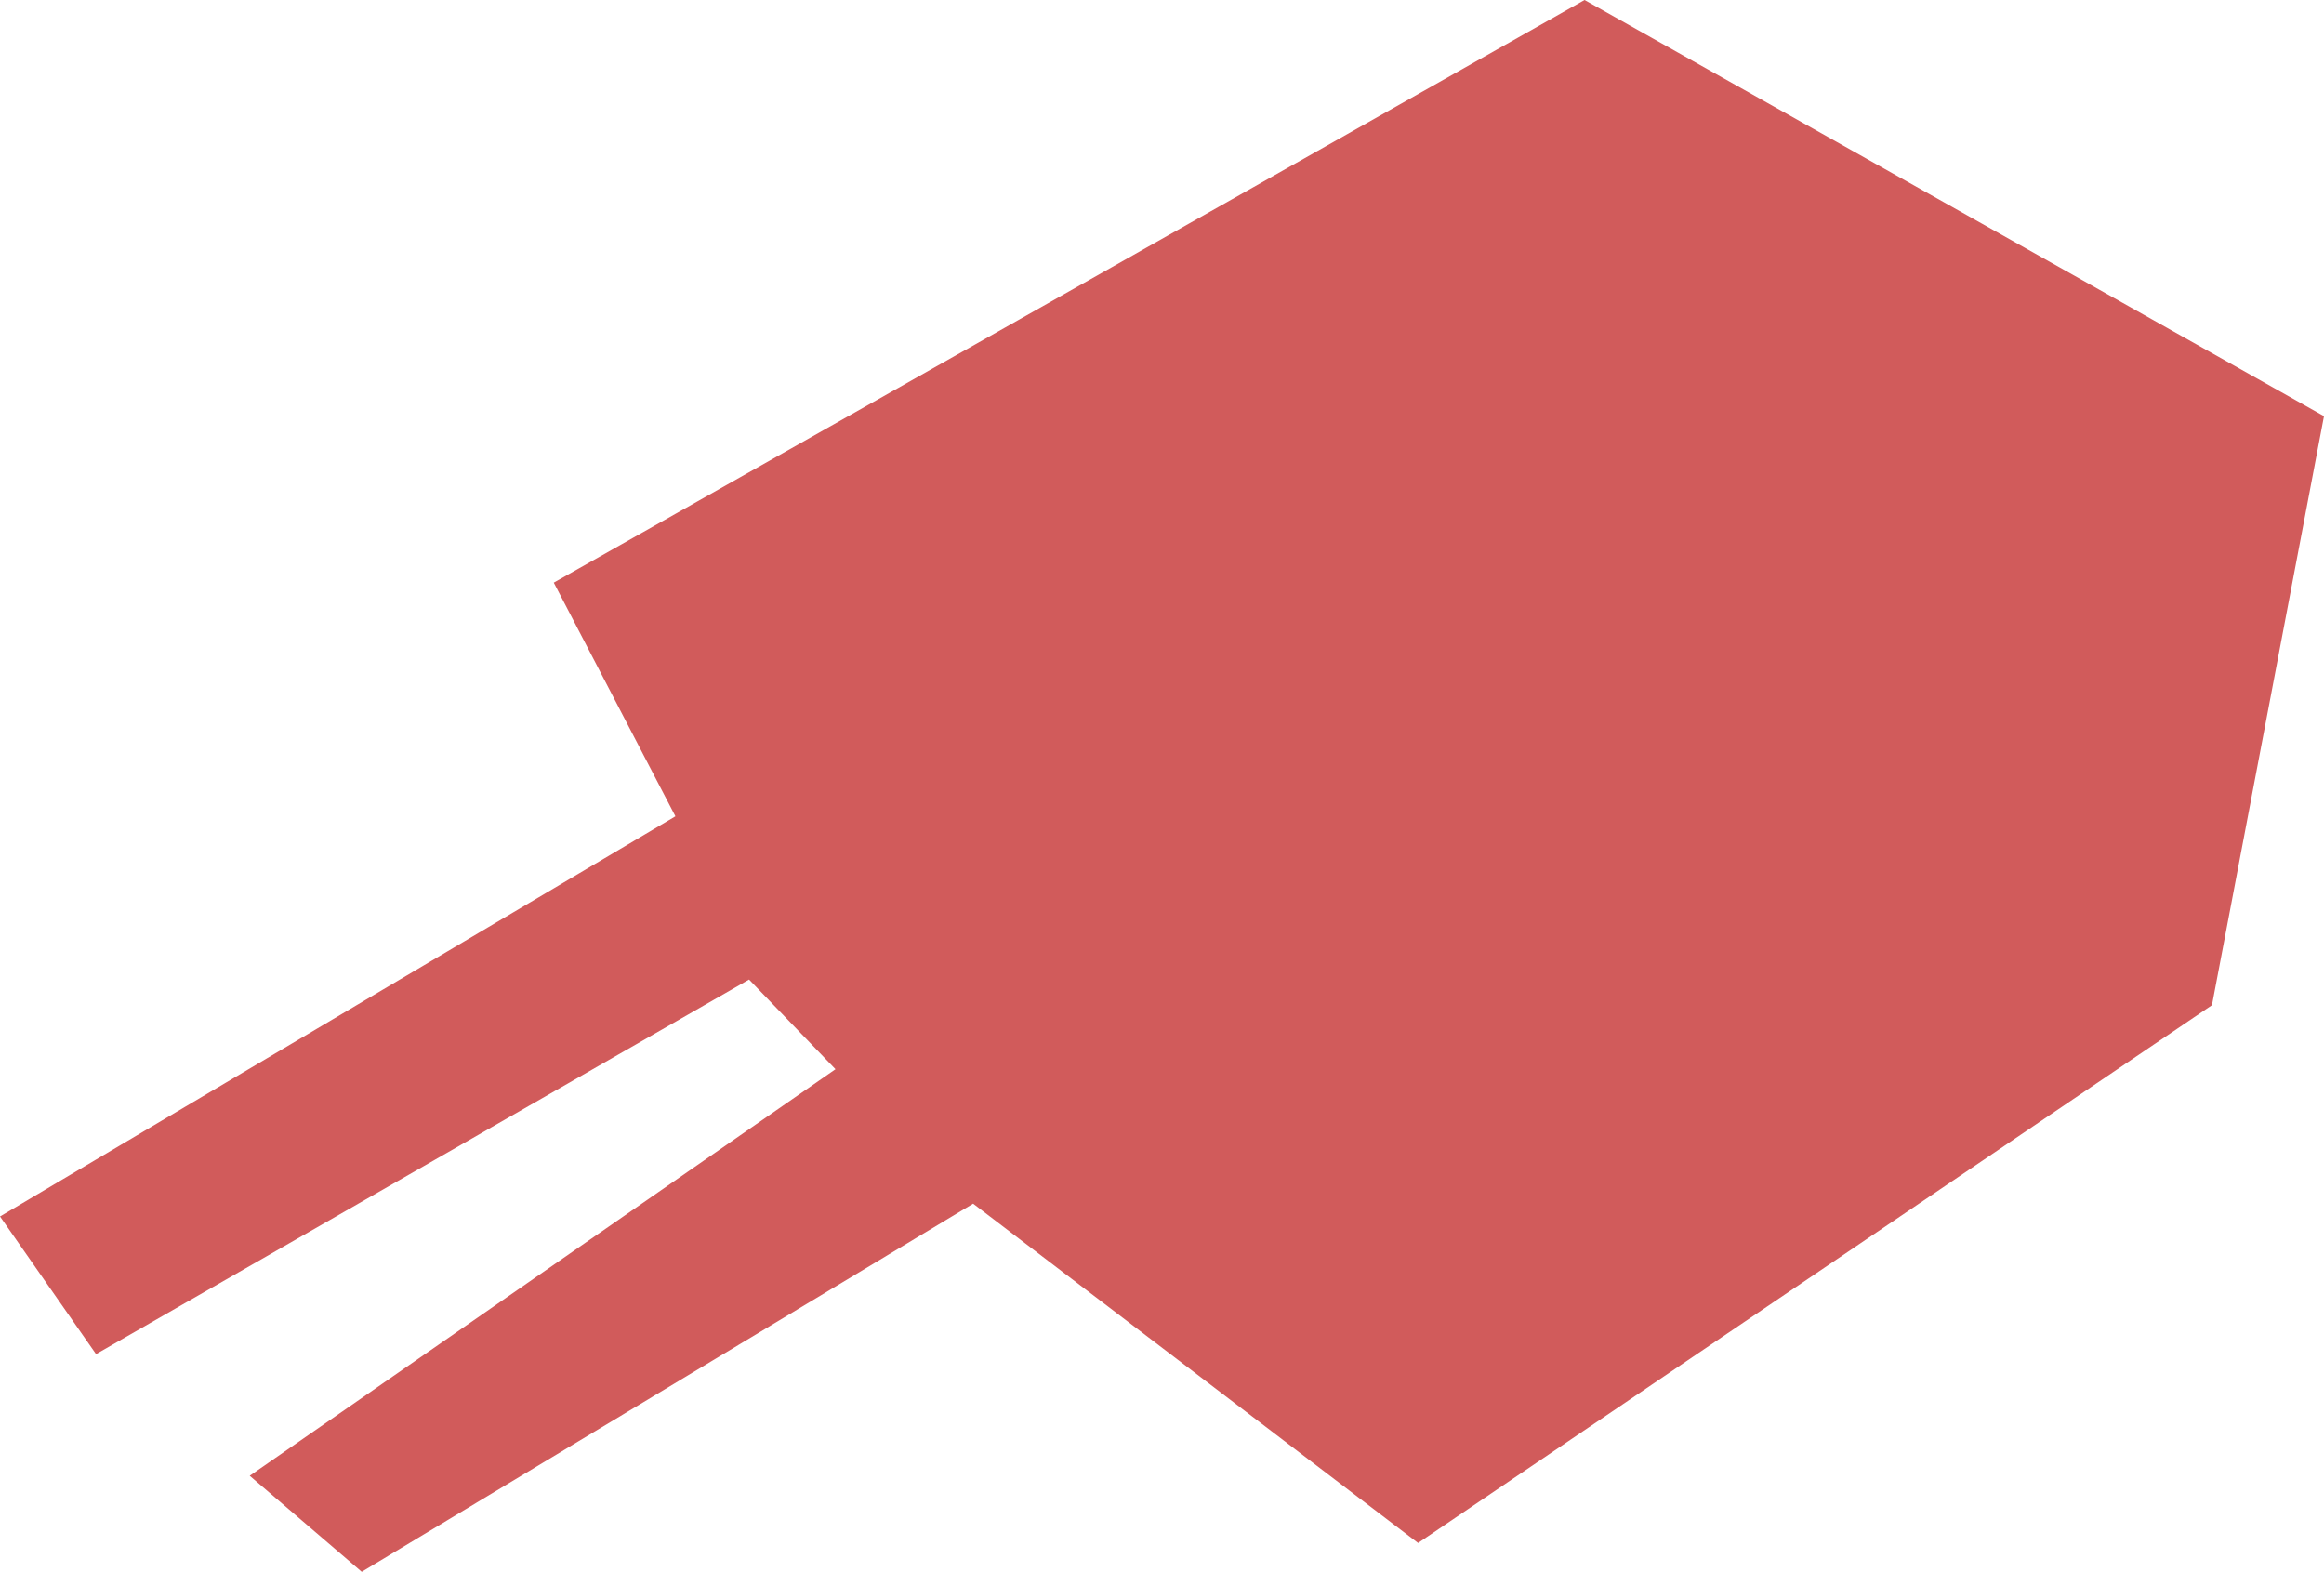 <?xml version="1.0" encoding="UTF-8" standalone="no"?>
<svg
   xmlns:dc="http://purl.org/dc/elements/1.1/"
   xmlns:cc="http://creativecommons.org/ns#"
   xmlns:rdf="http://www.w3.org/1999/02/22-rdf-syntax-ns#"
   xmlns:svg="http://www.w3.org/2000/svg"
   xmlns="http://www.w3.org/2000/svg"
   id="svg5765"
   version="1.1"
   viewBox="0 0 68.603 46.397"
   height="46.397mm"
   width="68.603mm">
  <defs
     id="defs5759" />
  <g
     transform="translate(-42.806,-90.105)"
     id="layer1">
    <path
       id="path3691"
       d="m 59.153,107.303 3.591,6.898 -19.938,11.812 2.835,4.063 19.277,-11.056 2.551,2.646 -17.292,12.001 3.307,2.835 18.048,-10.867 13.135,10.016 23.435,-15.875 3.307,-17.387 -21.828,-12.284 z"
       style="fill:#d15b5b;fill-opacity:1;stroke:none;stroke-width:0.265px;stroke-linecap:butt;stroke-linejoin:miter;stroke-opacity:1" />
  </g>
</svg>
